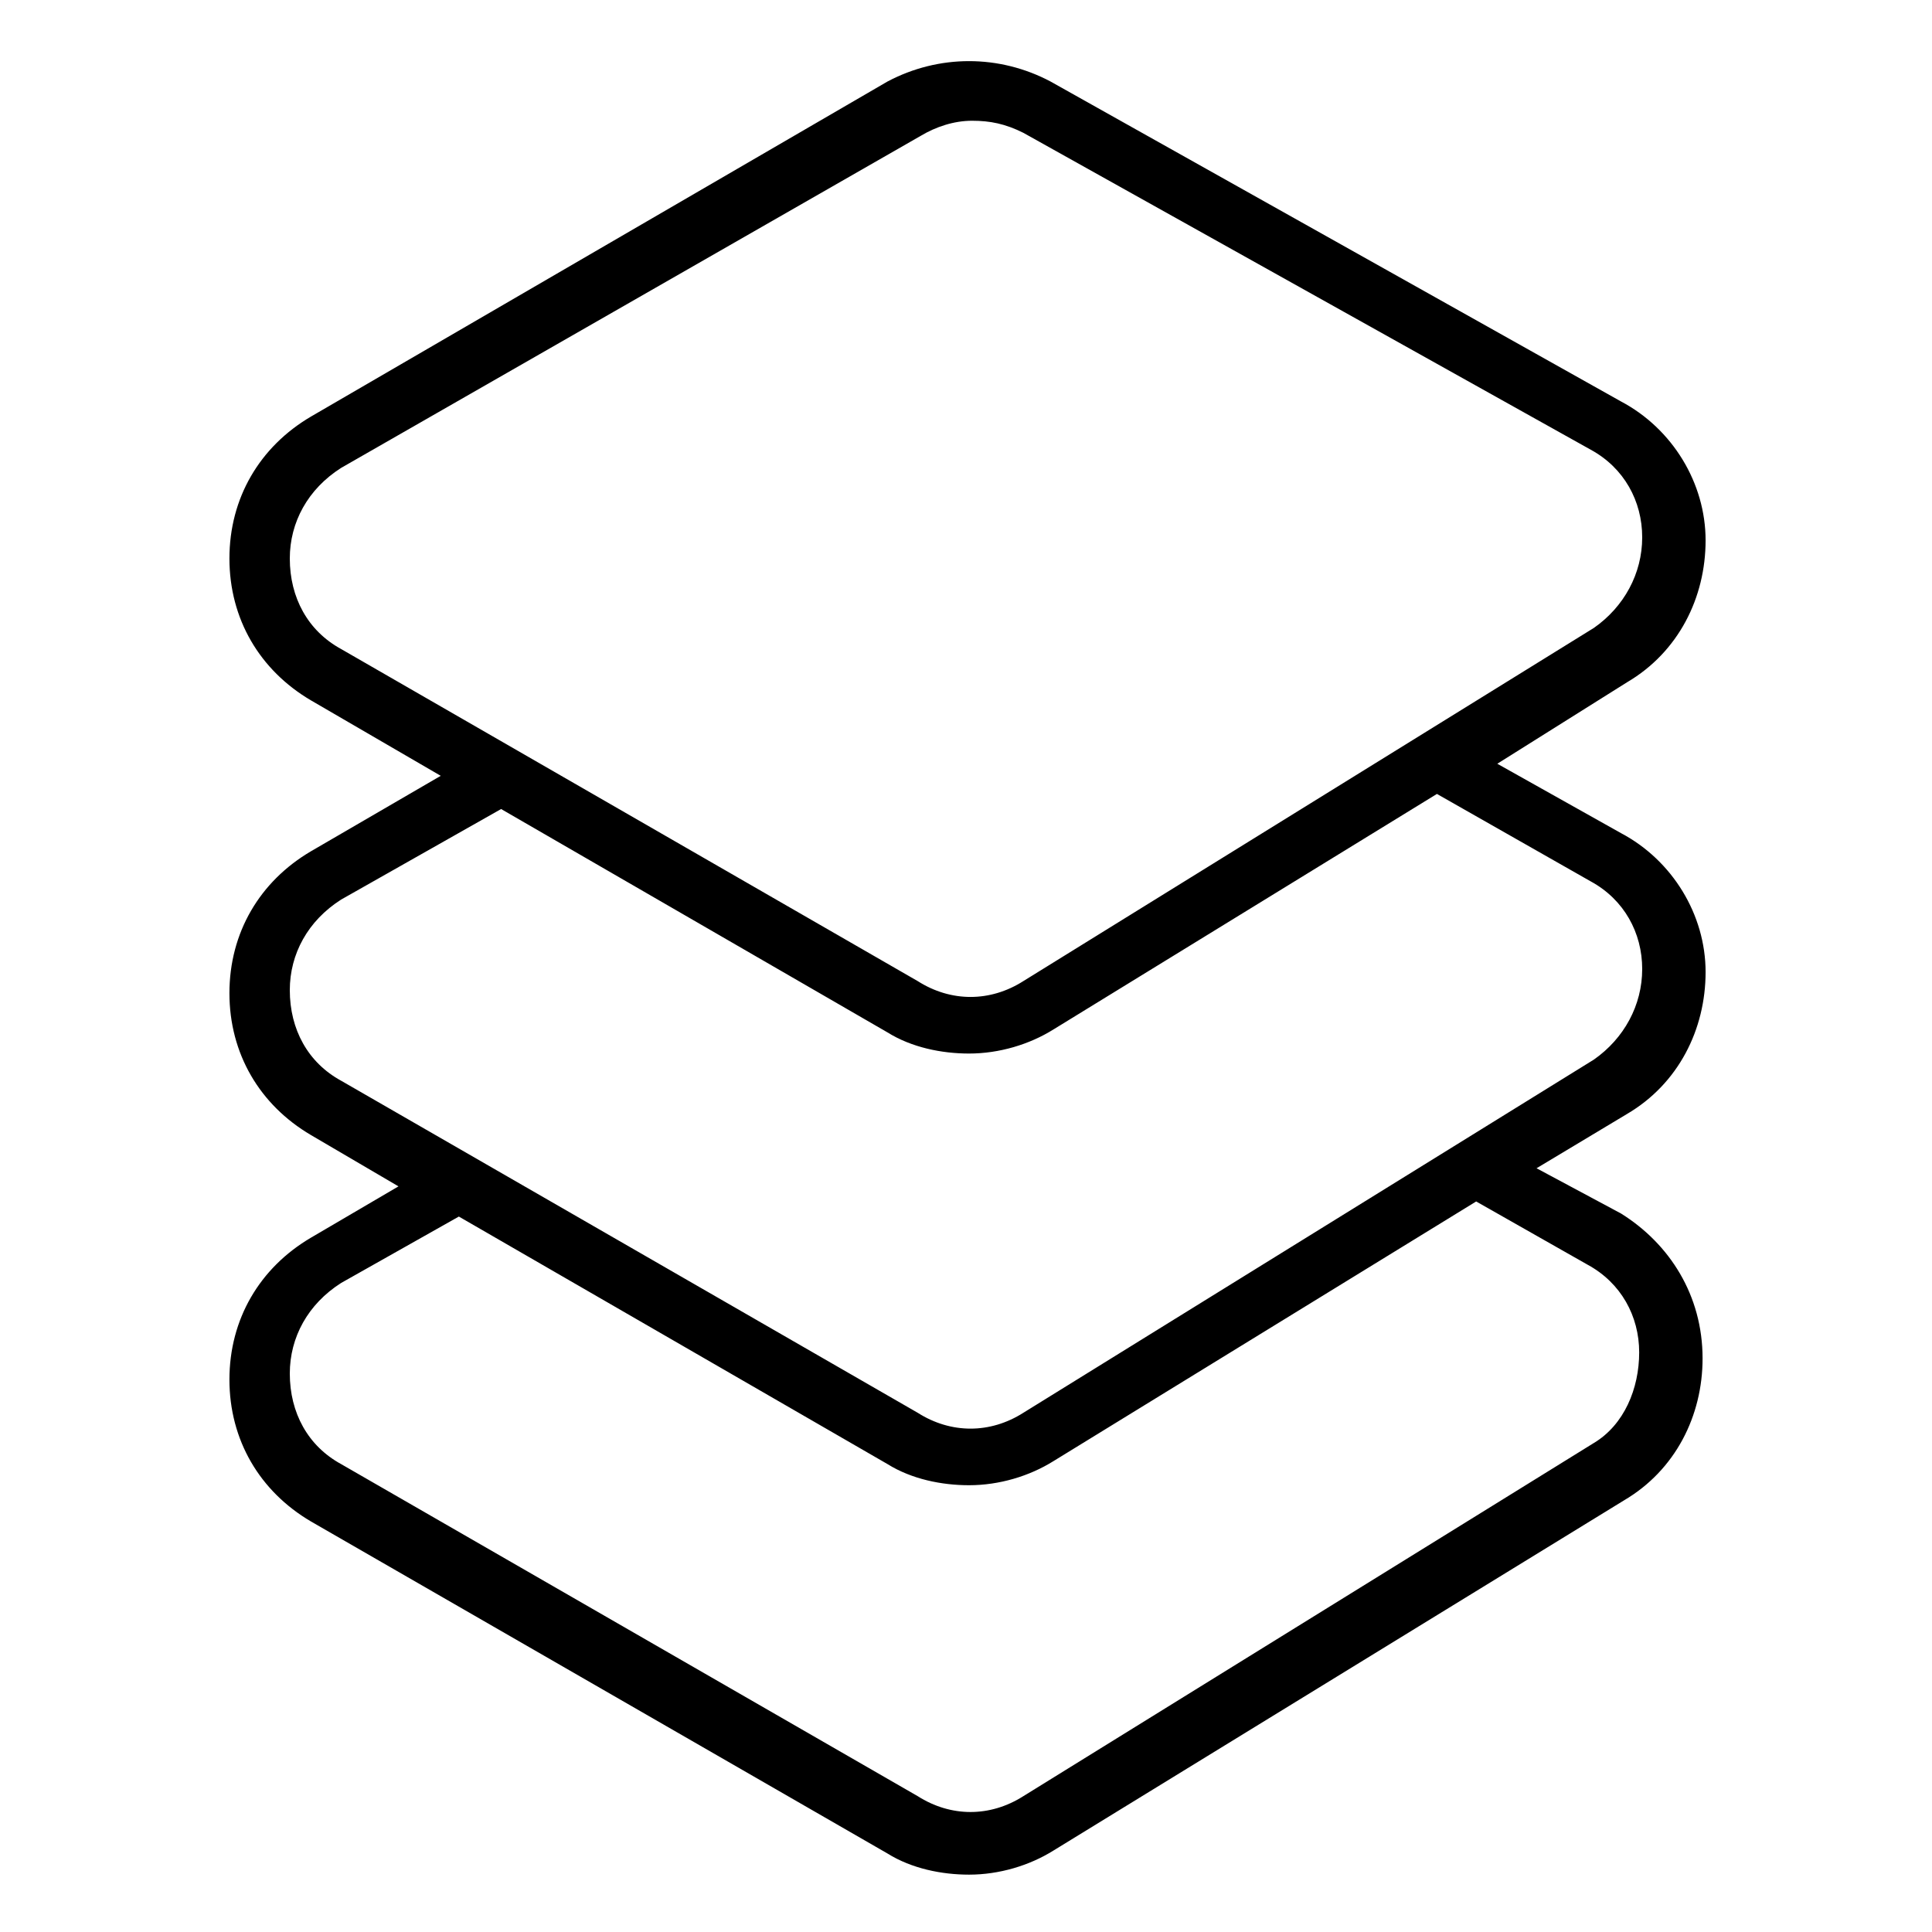 <?xml version="1.0" encoding="utf-8"?>
<!-- Generator: Adobe Illustrator 22.0.0, SVG Export Plug-In . SVG Version: 6.00 Build 0)  -->
<svg fill="#000000" width="52" height="52" version="1.1" id="lni_lni-layers" xmlns="http://www.w3.org/2000/svg" xmlns:xlink="http://www.w3.org/1999/xlink" x="0px"
	 y="0px" viewBox="0 0 64 64" style="enable-background:new 0 0 64 64;" xml:space="preserve">
<path d="M53.7,40.2l-2.8-1.5l3-1.8c1.7-1,2.6-2.8,2.6-4.7c0-1.9-1.1-3.7-2.8-4.6l-4.1-2.3l4.3-2.7c1.7-1,2.6-2.8,2.6-4.7
	c0-1.9-1.1-3.7-2.8-4.6L34.8,2.7c-1.7-0.9-3.7-0.9-5.4,0L10.3,13.8c-1.7,1-2.7,2.7-2.7,4.7c0,2,1,3.7,2.7,4.7l4.3,2.5l-4.3,2.5
	c-1.7,1-2.7,2.7-2.7,4.7s1,3.7,2.7,4.7l2.9,1.7l-2.9,1.7c-1.7,1-2.7,2.7-2.7,4.7c0,2,1,3.7,2.7,4.7l19.1,11c0.8,0.5,1.8,0.7,2.7,0.7
	c1,0,2-0.3,2.8-0.8l18.9-11.6c1.7-1,2.6-2.8,2.6-4.7C56.4,42.9,55.3,41.2,53.7,40.2z M9.6,18.5c0-1.2,0.6-2.3,1.7-3L30.5,4.5
	C31,4.2,31.6,4,32.2,4c0.6,0,1.1,0.1,1.7,0.4l18.8,10.5c1.1,0.6,1.7,1.7,1.7,2.9c0,1.2-0.6,2.3-1.6,3L33.9,32.5
	c-1.1,0.7-2.4,0.7-3.5,0l-19.1-11C10.2,20.9,9.6,19.8,9.6,18.5z M9.6,32.8c0-1.2,0.6-2.3,1.7-3l5.3-3l12.8,7.4
	c0.8,0.5,1.8,0.7,2.7,0.7c1,0,2-0.3,2.8-0.8l12.7-7.8l5.1,2.9c1.1,0.6,1.7,1.7,1.7,2.9c0,1.2-0.6,2.3-1.6,3L33.9,46.8
	c-1.1,0.7-2.4,0.7-3.5,0l-19.1-11C10.2,35.2,9.6,34.1,9.6,32.8z M52.8,47.8L33.9,59.5c-1.1,0.7-2.4,0.7-3.5,0l-19.1-11
	c-1.1-0.6-1.7-1.7-1.7-3c0-1.2,0.6-2.3,1.7-3l3.9-2.2l14.2,8.2c0.8,0.5,1.8,0.7,2.7,0.7c1,0,2-0.3,2.8-0.8l14-8.6l3.7,2.1
	c1.1,0.6,1.7,1.7,1.7,2.9S53.8,47.2,52.8,47.8z"/>
</svg>
